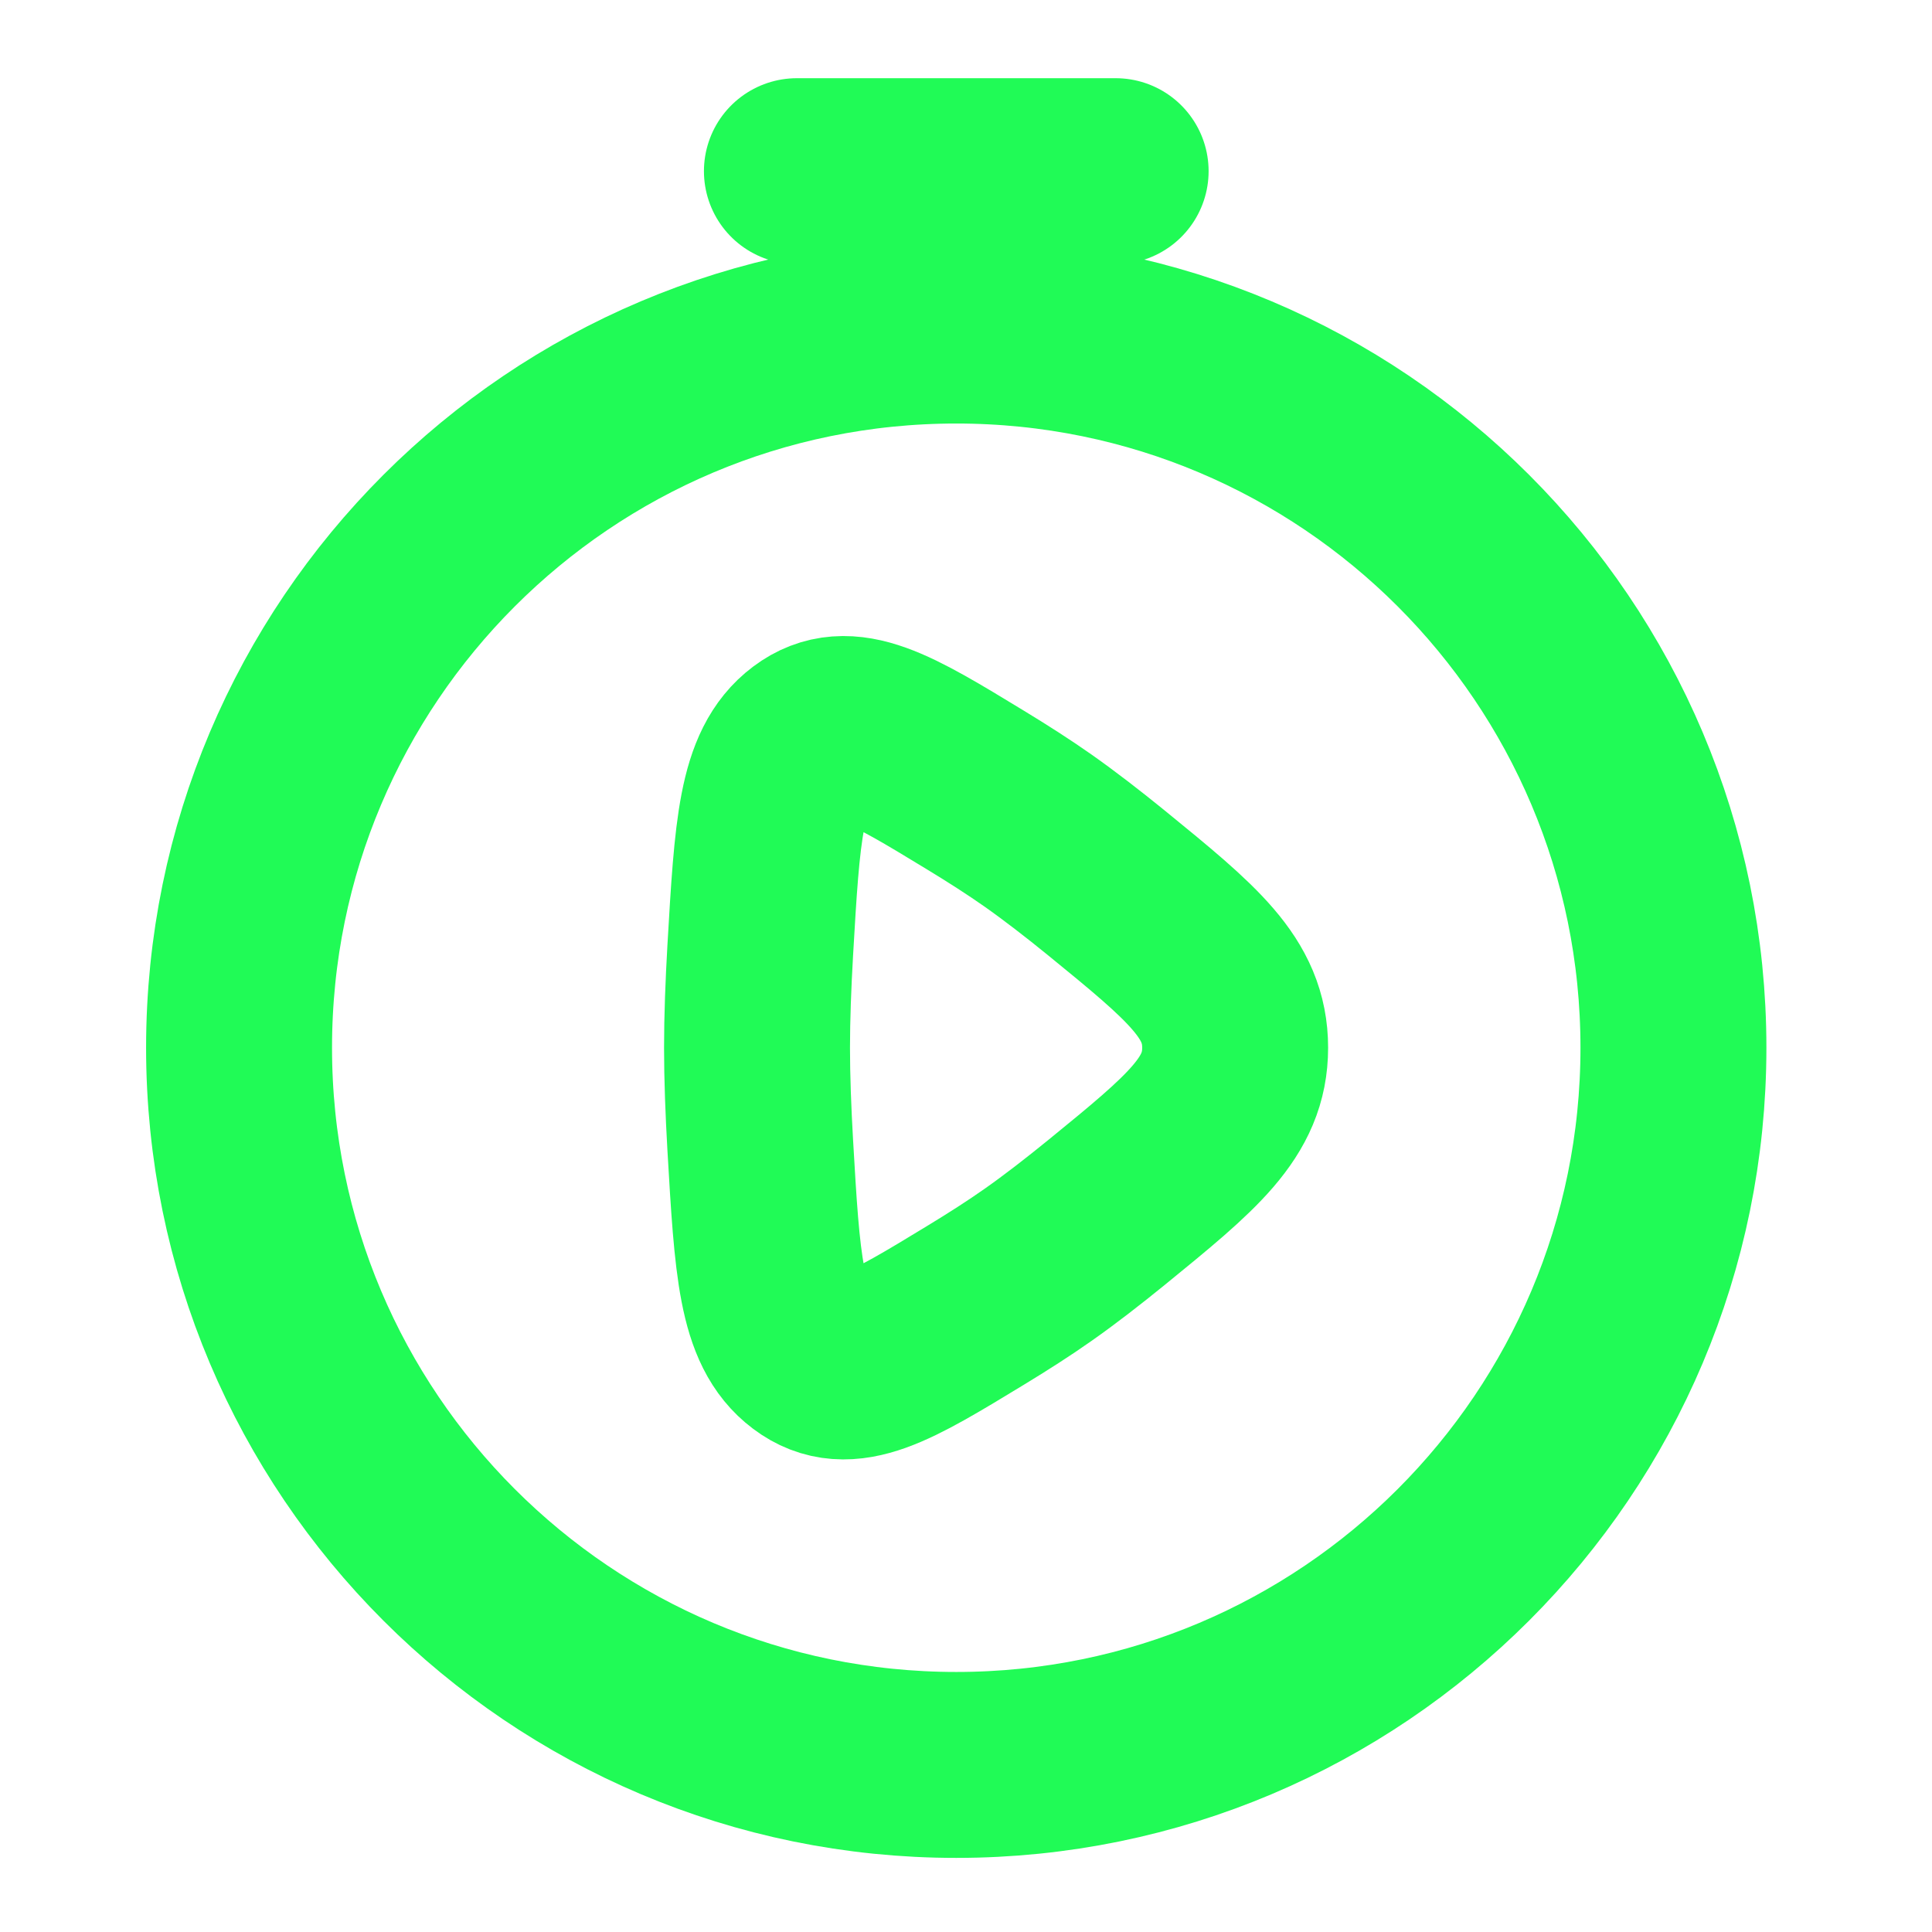 <svg width="42" height="42" viewBox="0 0 42 42" fill="none" xmlns="http://www.w3.org/2000/svg">
<path d="M20.788 38.368C29.399 38.368 36.379 31.388 36.379 22.777C36.379 14.166 29.399 7.186 20.788 7.186C12.177 7.186 5.197 14.166 5.197 22.777C5.197 31.388 12.177 38.368 20.788 38.368Z" stroke="#20FB56" stroke-width="4.042"/>
<path d="M17.324 3.721H24.253" stroke="#20FB56" stroke-width="4.042" stroke-linecap="round"/>
<path d="M24.059 19.199C25.921 20.719 26.851 21.477 26.851 22.777C26.851 24.076 25.921 24.835 24.059 26.354C23.544 26.773 23.035 27.168 22.566 27.497C22.155 27.787 21.689 28.084 21.207 28.377C19.349 29.507 18.42 30.072 17.587 29.446C16.755 28.823 16.679 27.513 16.527 24.893C16.485 24.154 16.457 23.428 16.457 22.777C16.457 22.125 16.485 21.399 16.527 20.66C16.679 18.04 16.755 16.732 17.587 16.107C18.42 15.482 19.35 16.046 21.207 17.176C21.689 17.469 22.155 17.767 22.566 18.056C23.033 18.385 23.544 18.78 24.059 19.199Z" stroke="#20FB56" stroke-width="4.042"/>
</svg>
